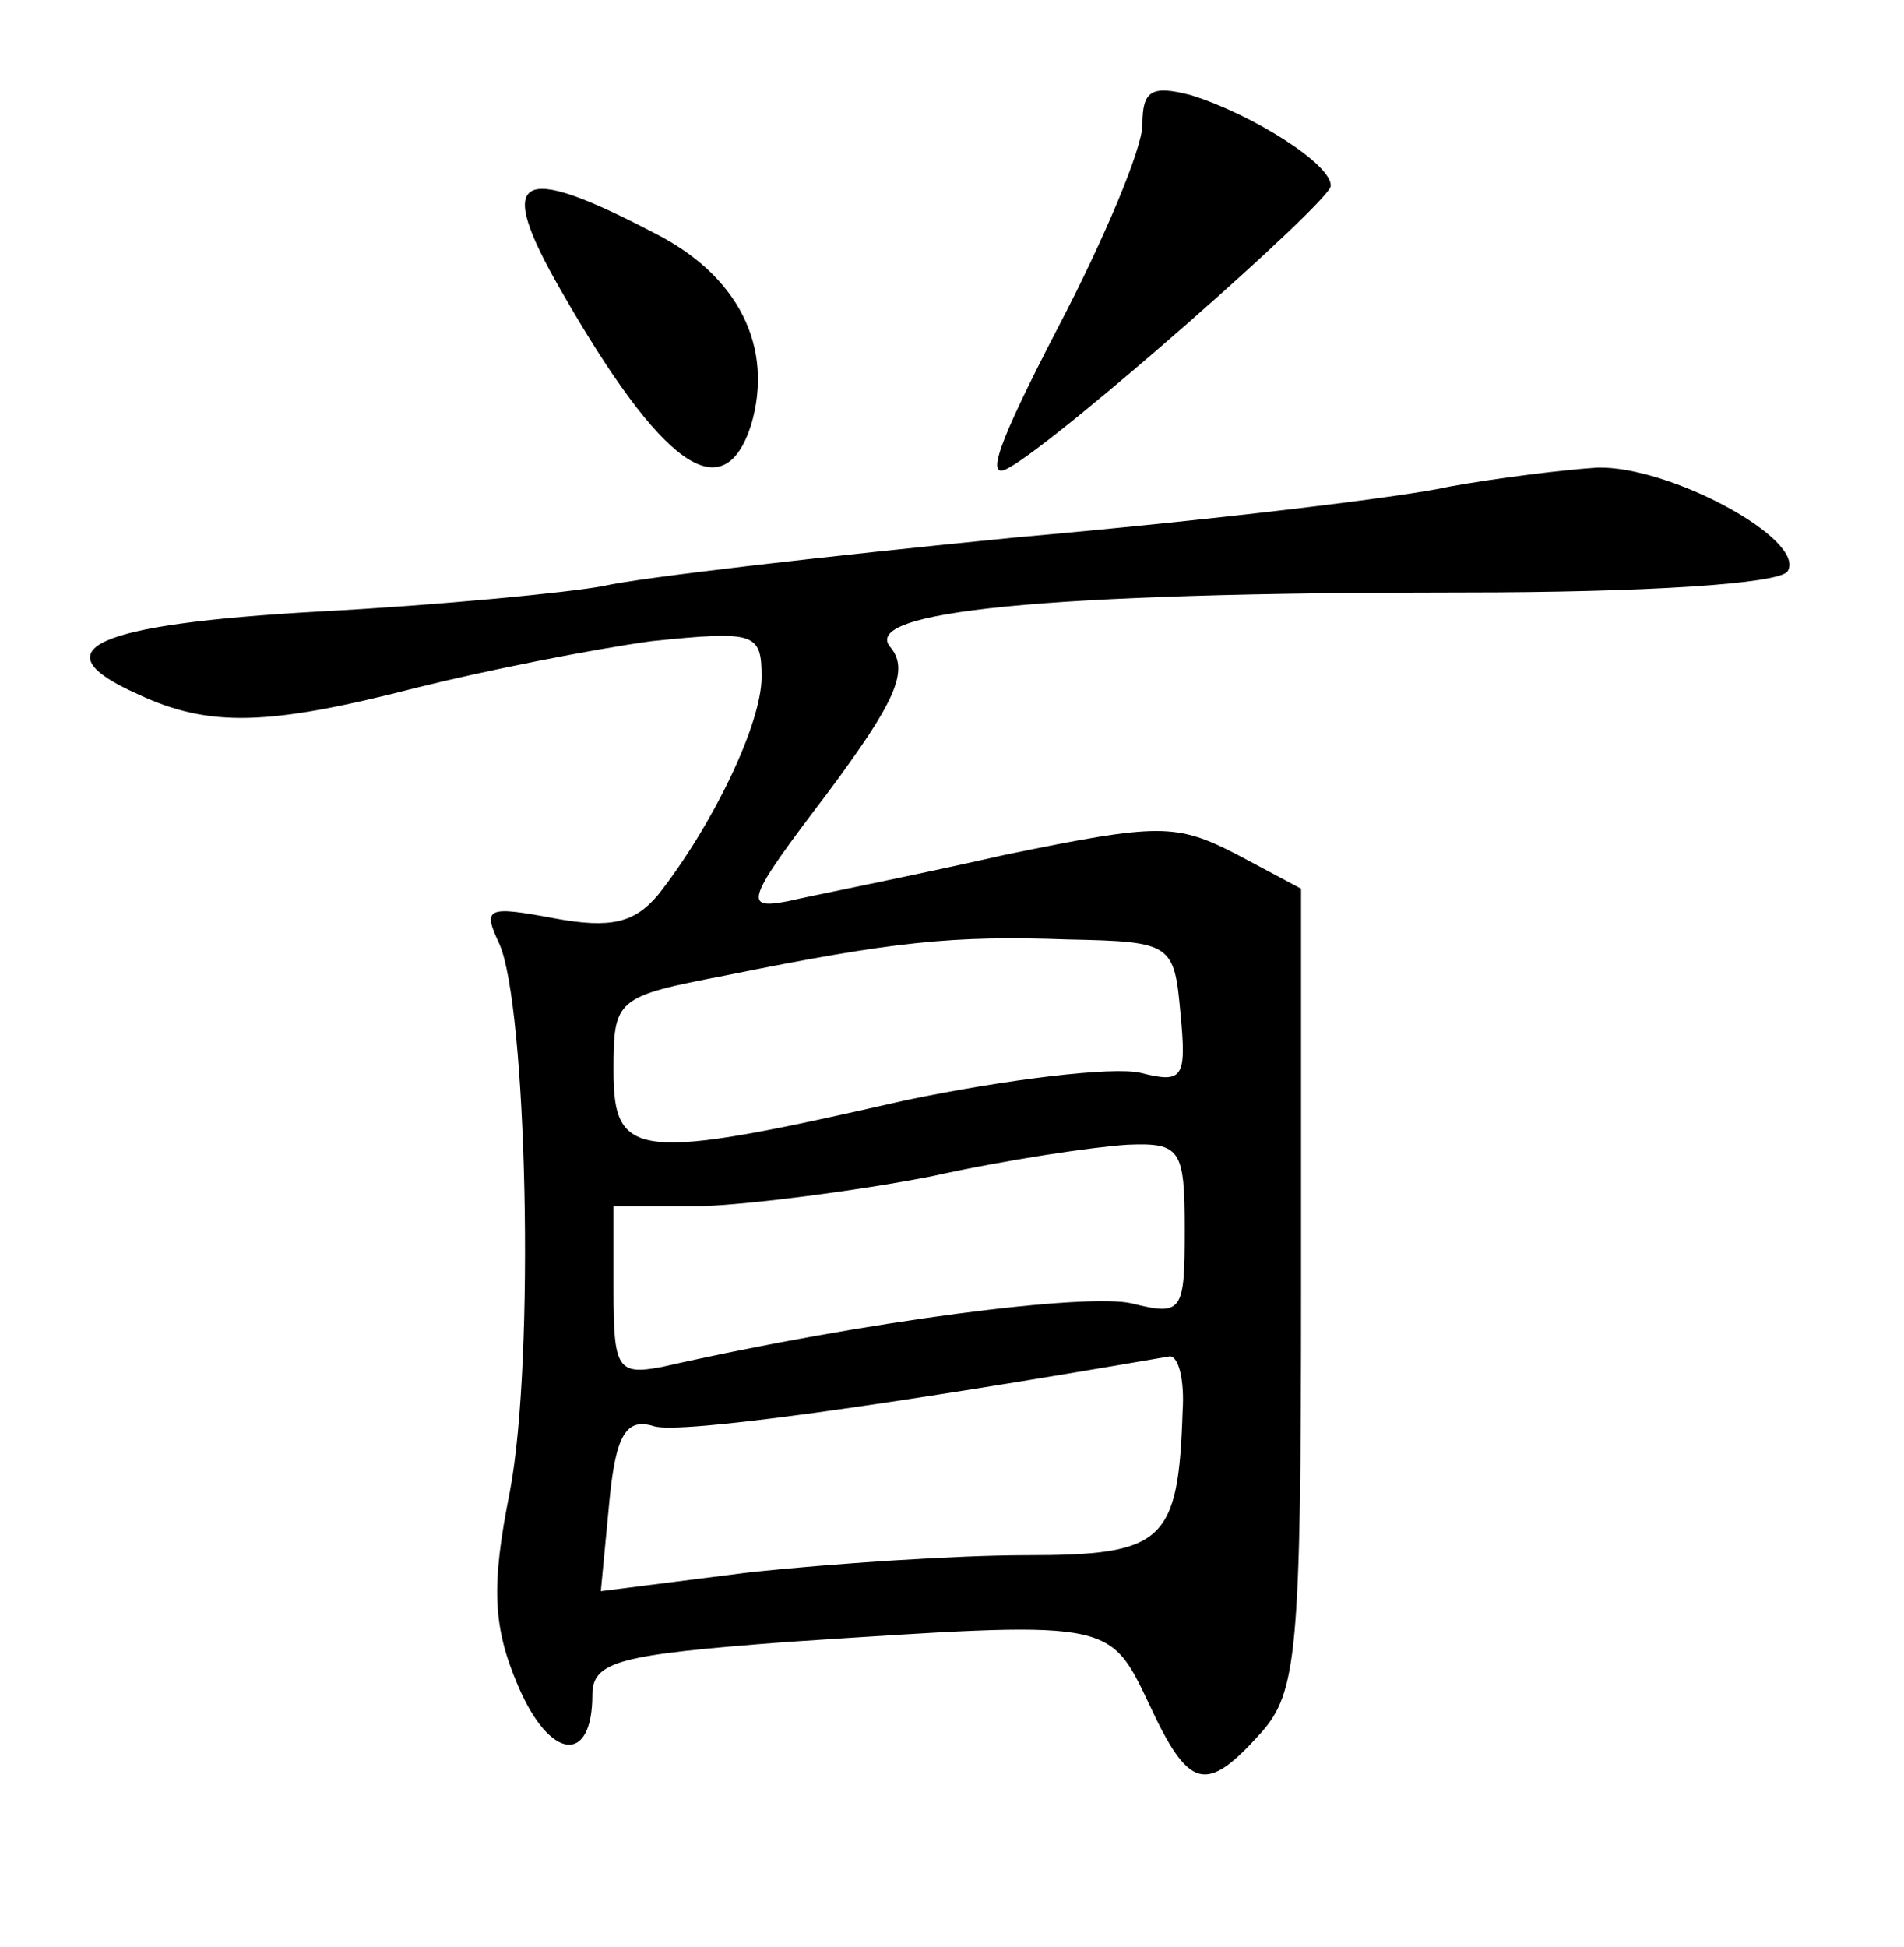 <?xml version="1.0" standalone="no"?>
<!DOCTYPE svg PUBLIC "-//W3C//DTD SVG 20010904//EN"
 "http://www.w3.org/TR/2001/REC-SVG-20010904/DTD/svg10.dtd">
<svg version="1.0" xmlns="http://www.w3.org/2000/svg"
 width="90pt" height="92pt" viewBox="0 0 90 92"
 preserveAspectRatio="xMidYMid meet">
<g transform="translate(0,92) scale(0.1,-0.1)"
fill="#000000" stroke="none">
<path d="M540 861 c0 -11 -18 -54 -40 -96 -28 -54 -35 -73 -23 -66 25 14 151
125 152 133 1 10 -37 34 -66 43 -19 5 -23 2 -23 -14z"/>
<path d="M265 783 c48 -84 77 -104 90 -64 11 37 -6 71 -46 91 -65 34 -75 27
-44 -27z"/>
<path d="M685 690 c-22 -5 -114 -16 -205 -24 -91 -9 -178 -19 -195 -23 -16 -3
-77 -9 -134 -12 -107 -6 -133 -18 -86 -39 34 -16 62 -15 132 3 32 8 82 18 111
22 49 5 52 4 52 -17 0 -22 -23 -70 -49 -103 -11 -13 -22 -16 -49 -11 -32 6
-34 5 -26 -12 13 -29 17 -196 5 -259 -9 -45 -8 -64 4 -92 15 -35 35 -37 35 -4
0 16 13 19 92 25 153 10 152 11 171 -29 19 -41 27 -43 53 -14 17 19 19 38 19
210 l0 189 -30 16 c-29 15 -37 15 -110 0 -44 -10 -90 -19 -103 -22 -21 -4 -19
1 19 51 32 43 39 58 30 69 -15 17 71 26 271 26 85 0 149 4 153 10 9 15 -56 50
-90 49 -16 -1 -48 -5 -70 -9z m-127 -249 c3 -31 1 -33 -19 -28 -13 3 -63 -3
-111 -13 -127 -29 -138 -28 -138 14 0 34 1 35 53 45 79 16 107 19 162 17 49
-1 50 -2 53 -35z m2 -102 c0 -39 -1 -41 -25 -35 -21 5 -125 -8 -222 -30 -21
-4 -23 -1 -23 36 l0 40 43 0 c23 1 71 7 107 14 36 8 77 14 93 15 25 1 27 -2
27 -40z m-1 -86 c-2 -62 -9 -68 -74 -68 -33 0 -92 -4 -130 -8 l-71 -9 4 42 c3
32 8 40 21 36 12 -4 111 10 244 33 4 0 7 -11 6 -26z"/>
</g>
</svg>
